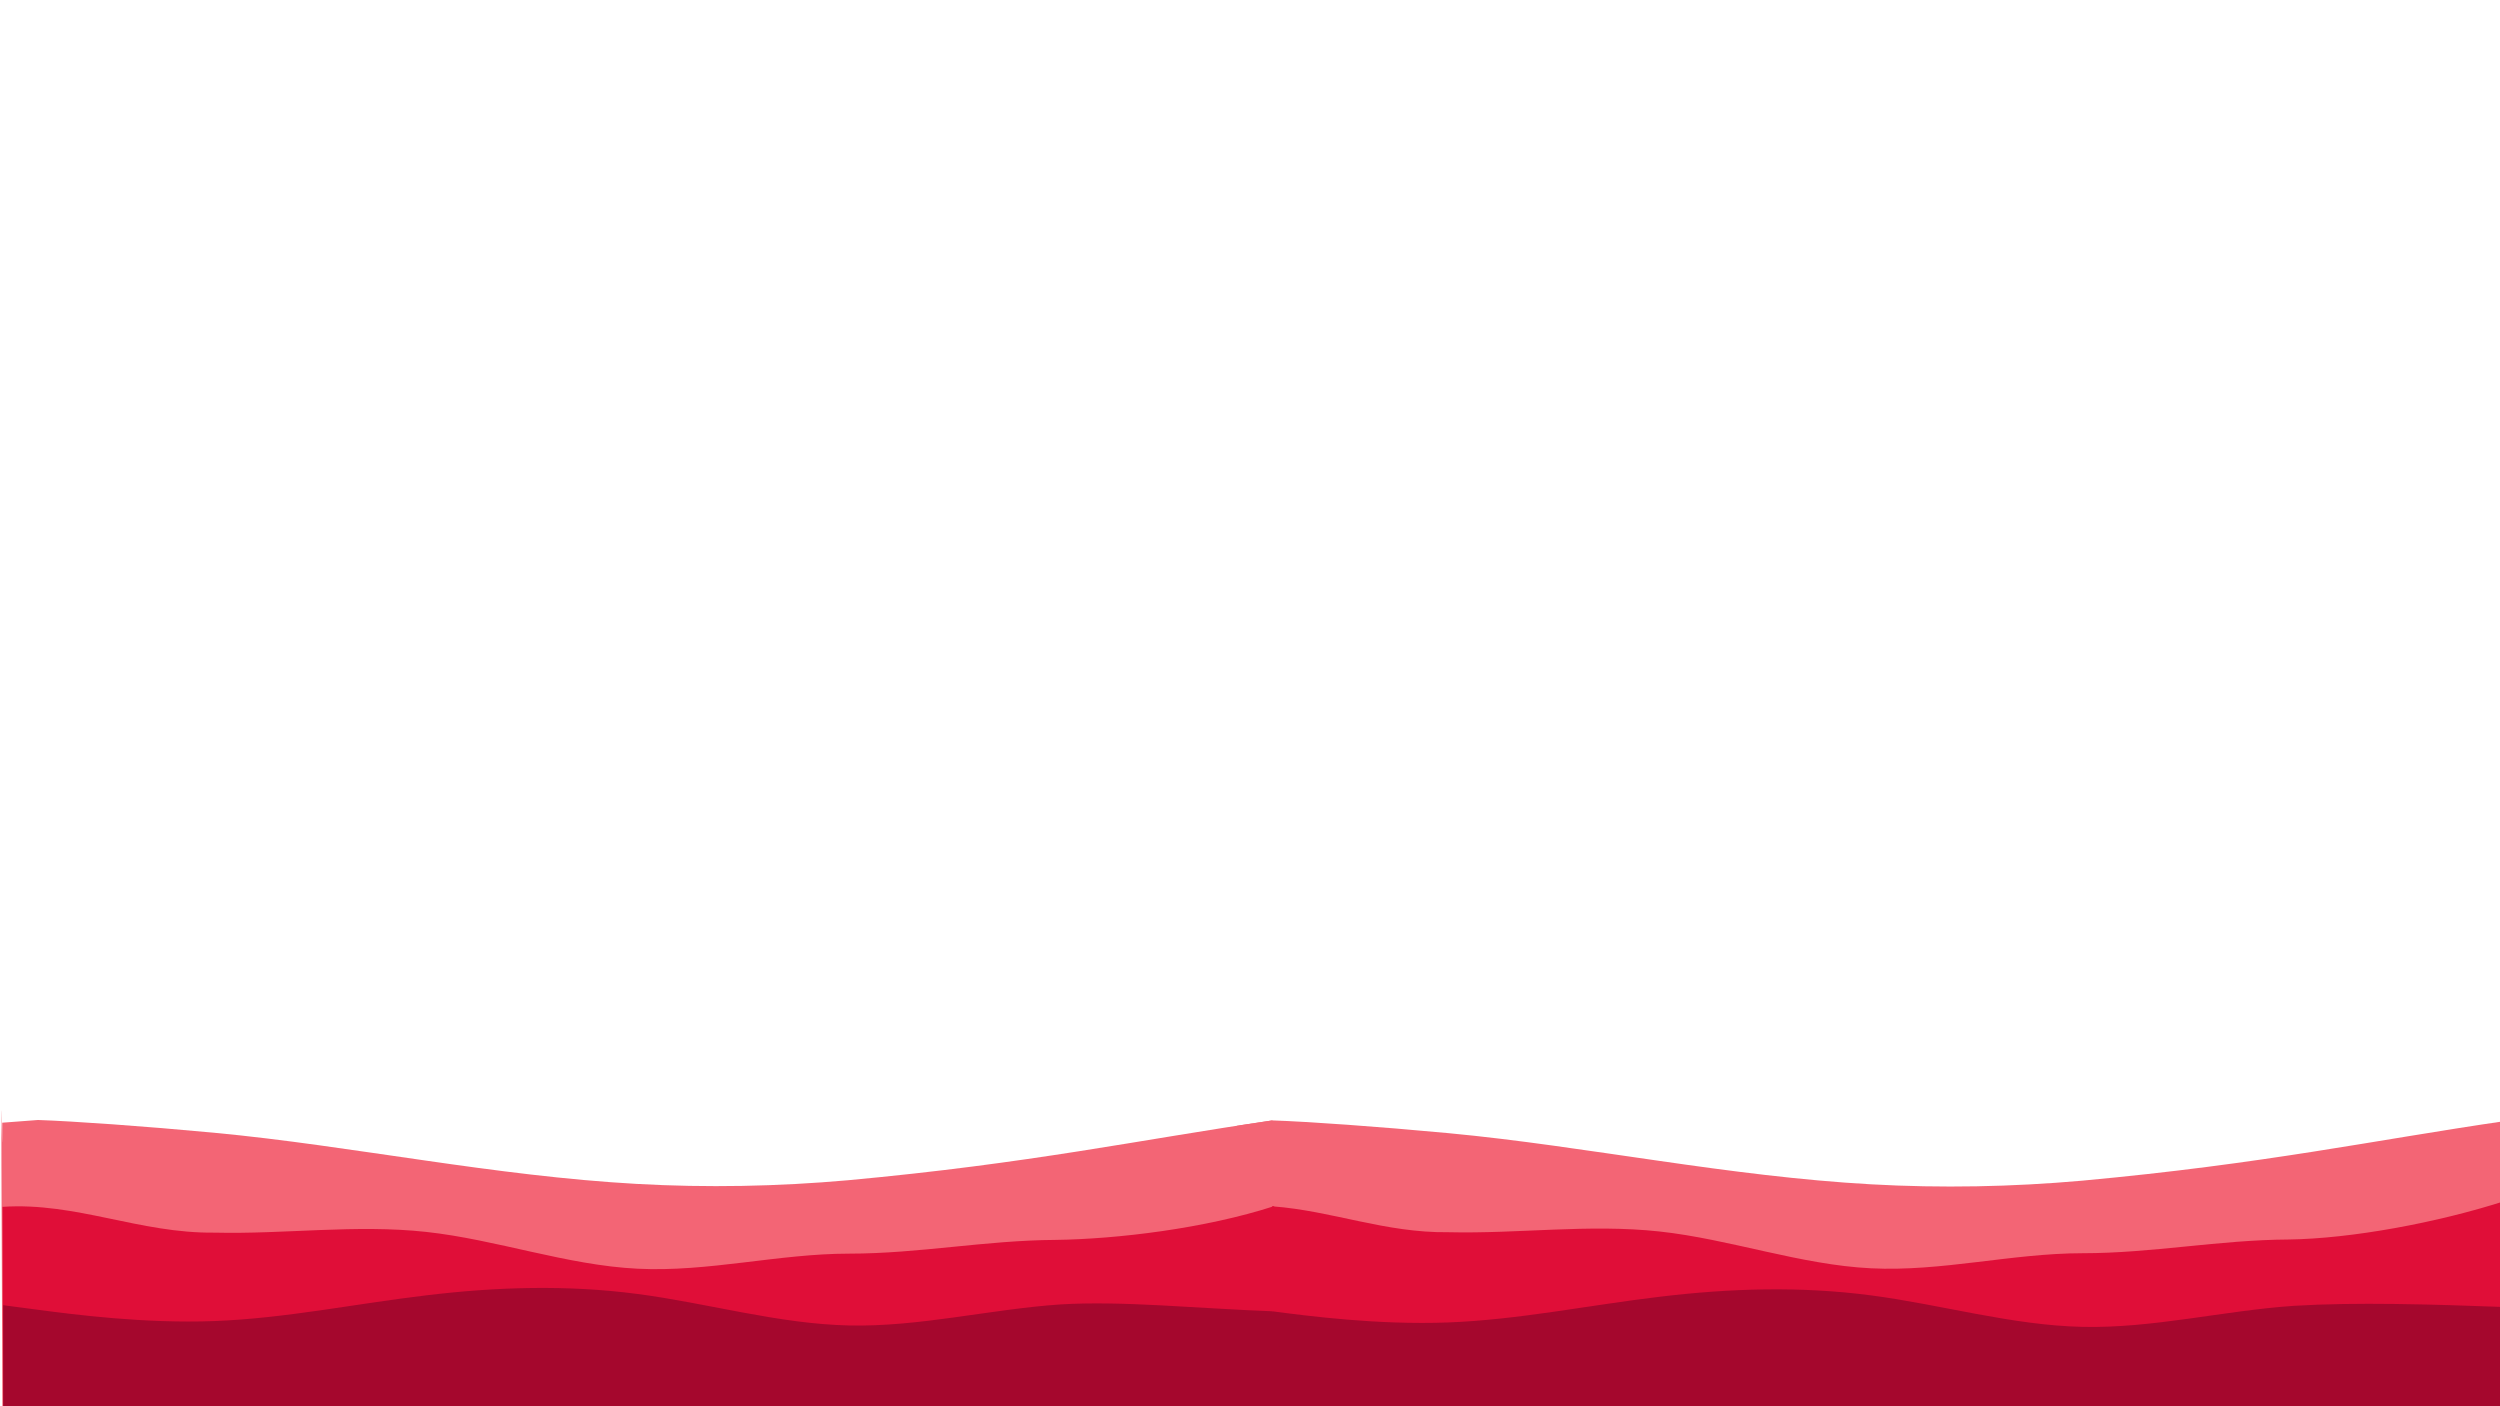 <?xml version="1.0" encoding="UTF-8" standalone="no"?>
<!-- Created with Inkscape (http://www.inkscape.org/) -->

<svg
   width="3840"
   height="2160"
   viewBox="0 0 1016 571.5"
   version="1.1"
   id="svg2329"
   sodipodi:docname="top-waves.svg"
   inkscape:version="1.1.2 (b8e25be833, 2022-02-05)"
   xmlns:inkscape="http://www.inkscape.org/namespaces/inkscape"
   xmlns:sodipodi="http://sodipodi.sourceforge.net/DTD/sodipodi-0.dtd"
   xmlns="http://www.w3.org/2000/svg"
   xmlns:svg="http://www.w3.org/2000/svg">
  <sodipodi:namedview
     id="namedview2331"
     pagecolor="#ffffff"
     bordercolor="#666666"
     borderopacity="1.0"
     inkscape:pageshadow="2"
     inkscape:pageopacity="0.0"
     inkscape:pagecheckerboard="0"
     inkscape:document-units="mm"
     showgrid="false"
     inkscape:zoom="0.16"
     inkscape:cx="2578.125"
     inkscape:cy="512.5"
     inkscape:window-width="1920"
     inkscape:window-height="1009"
     inkscape:window-x="-8"
     inkscape:window-y="-8"
     inkscape:window-maximized="1"
     inkscape:current-layer="layer1"
     width="3840mm"
     units="px" />
  <defs
     id="defs2326" />
  <g
     inkscape:label="Capa 1"
     inkscape:groupmode="layer"
     id="layer1">
    <path
       d="m 1018.723,455.499 c -54.502,7.94 -98.11,17.458 -172.438,24.317 -28.642,2.545 -57.286,3.094 -85.93,1.487 -28.644,-1.607 -57.289,-5.372 -85.934,-9.514 -28.645,-4.088 -57.29,-8.607 -85.935,-11.293 -28.645,-2.686 -57.086,-4.683 -71.408,-5.163 l -14.381,2.194 c 2.579,52.694 0.089,-86.921 -0.095,116.618 l 14.322,-0.006 71.609,-0.025 85.93,-0.031 85.93,-0.031 85.93,-0.031 85.93,-0.031 71.609,-0.026 14.322,-0.004 z"
       fill="#f36575"
       id="path2"
       sodipodi:nodetypes="ccscscccccccccccc"
       style="stroke-width:0.556" />
    <path
       d="m 1018.553,487.897 c -28.088,9.106 -63.274,15.498 -88.333,15.831 -28.643,0.172 -55.28,5.574 -83.923,5.584 -28.643,0.01 -57.284,7.57 -85.928,6.124 -28.644,-1.392 -57.292,-11.843 -85.936,-14.96 -28.645,-3.117 -57.287,0.991 -85.93,0.3 -25.505,0.304 -47.148,-8.697 -71.194,-10.506 -4.785,-0.36 -10.039,-0.305 -15.028,0.021 l 0.32,83.852 14.322,-0.006 71.609,-0.025 85.93,-0.031 85.93,-0.031 85.93,-0.031 85.93,-0.031 71.609,-0.026 14.322,-0.004 z"
       fill="#e00e38"
       id="path4"
       sodipodi:nodetypes="ccscscsccccccccccc"
       style="stroke-width:0.556" />
    <path
       d="m 1018.695,531.2 c -30.815,-1.148 -61.366,-2.058 -86.46,-0.51 -28.643,1.952 -57.283,9.188 -85.927,8.551 -28.644,-0.637 -57.291,-9.039 -85.936,-12.803 -28.645,-3.764 -57.288,-2.891 -85.93,0.57 -28.642,3.407 -57.283,9.349 -85.926,10.438 -28.643,1.089 -57.288,-2.676 -71.611,-4.558 l -14.322,-1.882 0.017,43.139 14.322,-0.006 71.609,-0.025 85.93,-0.031 85.93,-0.031 85.93,-0.031 85.93,-0.031 71.634,0.713 14.322,-0.004 z"
       fill="#a5072d"
       id="path6"
       sodipodi:nodetypes="ccsscssccccccccccc"
       style="stroke-width:0.556" />
    <path
       d="m 517.077,455.333 c -54.502,7.94 -98.11,17.458 -172.438,24.317 -28.642,2.545 -57.286,3.094 -85.93,1.487 -28.644,-1.607 -57.289,-5.372 -85.934,-9.514 -28.645,-4.088 -57.29,-8.607 -85.935,-11.293 -28.645,-2.686 -57.086,-4.683 -71.408,-5.163 l -14.524,1.099 c 0.015,39.191 -0.818,-91.352 0.047,117.713 l 14.322,-0.006 71.609,-0.026 85.93,-0.031 85.93,-0.031 85.93,-0.031 85.93,-0.031 71.609,-0.026 14.322,-0.004 z"
       fill="#f36575"
       id="path2-2"
       sodipodi:nodetypes="ccscscccccccccccc"
       style="stroke-width:0.556" />
    <path
       d="m 517.807,490.172 c -28.088,9.106 -63.797,13.39 -88.856,13.724 -28.643,0.172 -55.28,5.574 -83.923,5.584 -28.643,0.01 -57.284,7.57 -85.928,6.124 -28.644,-1.392 -57.292,-11.843 -85.936,-14.96 -28.645,-3.117 -57.287,0.991 -85.93,0.3 C 56.653,501.309 31.065,488.49 1.013,490.46 l 0.32,83.852 14.322,-0.006 71.609,-0.025 85.93,-0.031 85.93,-0.031 85.93,-0.031 85.93,-0.031 71.609,-0.026 14.322,-0.004 z"
       fill="#e00e38"
       id="path4-3"
       sodipodi:nodetypes="ccscscccccccccccc"
       style="stroke-width:0.556" />
    <path
       d="m 517.251,532.912 c -30.815,-1.148 -61.215,-4.342 -86.308,-2.794 -28.643,1.952 -57.283,9.188 -85.927,8.551 -28.644,-0.637 -57.291,-9.039 -85.936,-12.803 -28.645,-3.764 -57.288,-2.891 -85.93,0.57 -28.642,3.407 -57.283,9.349 -85.926,10.438 -28.643,1.089 -57.288,-2.676 -71.611,-4.558 l -14.322,-1.882 0.017,43.139 14.322,-0.006 71.609,-0.025 85.93,-0.031 85.93,-0.031 85.93,-0.031 85.93,-0.031 71.634,0.713 22.797,0.409 z"
       fill="#a5072d"
       id="path6-9"
       sodipodi:nodetypes="ccsscssccccccccccc"
       style="stroke-width:0.556" />
  </g>
</svg>
